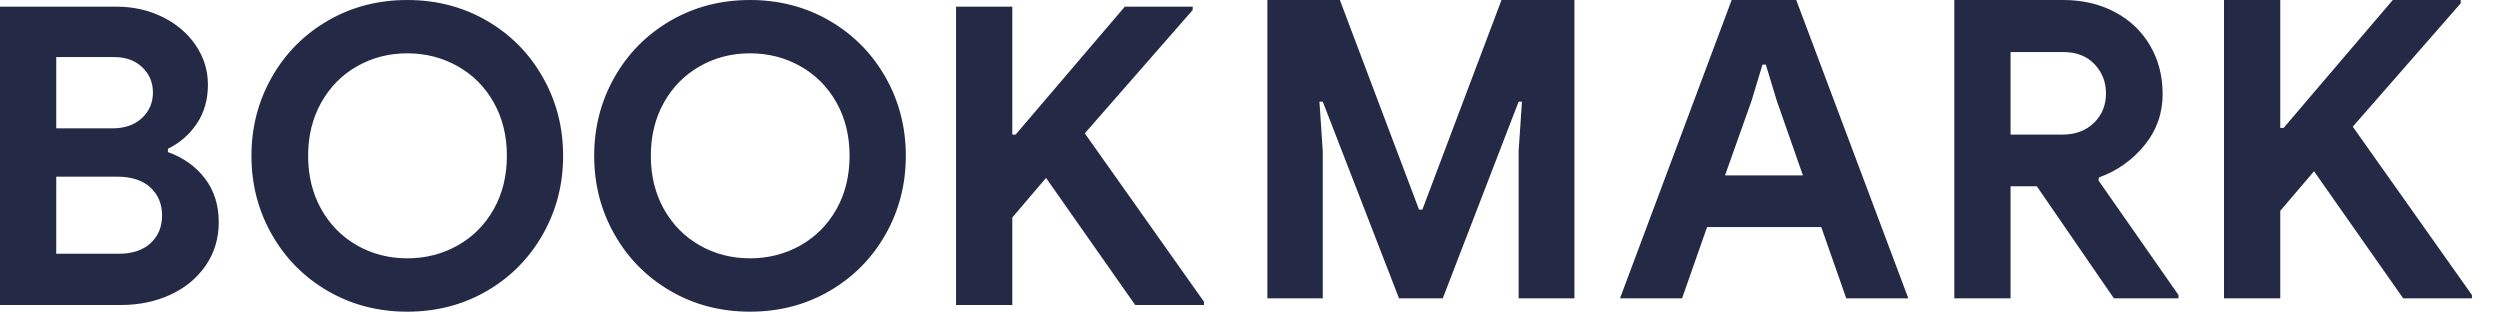 <svg width="112" height="14" viewBox="0 0 112 14" fill="none" xmlns="http://www.w3.org/2000/svg">
<path fill-rule="evenodd" clip-rule="evenodd" d="M14.691 13.039C15.755 13.655 16.94 13.963 18.247 13.963C19.553 13.963 20.739 13.655 21.803 13.039C22.867 12.423 23.704 11.58 24.313 10.509C24.923 9.439 25.228 8.263 25.228 6.981C25.228 5.7 24.923 4.524 24.313 3.453C23.704 2.383 22.867 1.54 21.803 0.924C20.739 0.308 19.553 0 18.247 0C16.94 0 15.755 0.308 14.691 0.924C13.627 1.54 12.79 2.383 12.18 3.453C11.57 4.524 11.265 5.7 11.265 6.981C11.265 8.263 11.57 9.439 12.18 10.509C12.79 11.58 13.627 12.423 14.691 13.039ZM5.227 0.299H0V13.664H5.413C6.222 13.664 6.96 13.512 7.625 13.207C8.291 12.902 8.82 12.466 9.212 11.9C9.604 11.334 9.8 10.684 9.8 9.949C9.8 9.19 9.595 8.54 9.184 7.999C8.773 7.457 8.22 7.062 7.523 6.813V6.664C8.058 6.403 8.49 6.026 8.82 5.535C9.15 5.043 9.315 4.461 9.315 3.789C9.315 3.155 9.134 2.57 8.773 2.035C8.412 1.5 7.918 1.076 7.289 0.765C6.661 0.454 5.973 0.299 5.227 0.299ZM6.356 5.292C6.026 5.597 5.588 5.749 5.04 5.749H2.52V2.557H5.115C5.637 2.557 6.057 2.71 6.375 3.015C6.692 3.32 6.851 3.696 6.851 4.144C6.851 4.604 6.686 4.987 6.356 5.292ZM5.32 11.368C5.93 11.368 6.406 11.209 6.748 10.892C7.09 10.575 7.261 10.161 7.261 9.651C7.261 9.14 7.087 8.724 6.739 8.4C6.39 8.076 5.892 7.915 5.245 7.915H2.52V11.368H5.32ZM18.247 11.573C19.068 11.573 19.821 11.38 20.505 10.995C21.19 10.609 21.728 10.068 22.12 9.371C22.512 8.674 22.708 7.877 22.708 6.981C22.708 6.085 22.512 5.289 22.12 4.592C21.728 3.895 21.19 3.354 20.505 2.968C19.821 2.582 19.068 2.389 18.247 2.389C17.425 2.389 16.676 2.582 15.997 2.968C15.319 3.354 14.784 3.895 14.392 4.592C14 5.289 13.804 6.085 13.804 6.981C13.804 7.877 14 8.674 14.392 9.371C14.784 10.068 15.319 10.609 15.997 10.995C16.676 11.38 17.425 11.573 18.247 11.573ZM30.044 13.039C31.108 13.655 32.293 13.963 33.6 13.963C34.907 13.963 36.092 13.655 37.156 13.039C38.22 12.423 39.057 11.58 39.667 10.509C40.276 9.439 40.581 8.263 40.581 6.981C40.581 5.7 40.276 4.524 39.667 3.453C39.057 2.383 38.22 1.54 37.156 0.924C36.092 0.308 34.907 0 33.6 0C32.293 0 31.108 0.308 30.044 0.924C28.98 1.54 28.143 2.383 27.533 3.453C26.924 4.524 26.619 5.7 26.619 6.981C26.619 8.263 26.924 9.439 27.533 10.509C28.143 11.58 28.98 12.423 30.044 13.039ZM33.6 11.573C34.421 11.573 35.174 11.38 35.859 10.995C36.543 10.609 37.081 10.068 37.473 9.371C37.865 8.674 38.061 7.877 38.061 6.981C38.061 6.085 37.865 5.289 37.473 4.592C37.081 3.895 36.543 3.354 35.859 2.968C35.174 2.582 34.421 2.389 33.6 2.389C32.779 2.389 32.029 2.582 31.351 2.968C30.672 3.354 30.137 3.895 29.745 4.592C29.353 5.289 29.157 6.085 29.157 6.981C29.157 7.877 29.353 8.674 29.745 9.371C30.137 10.068 30.672 10.609 31.351 10.995C32.029 11.38 32.779 11.573 33.6 11.573ZM45.351 0.299H42.831V13.664H45.351V9.744L46.863 7.971L50.857 13.664H53.937V13.515L48.599 5.973L53.433 0.448V0.299H50.391L45.5 6.029H45.351V0.299ZM56.778 0H60.026L63.572 9.389H63.722L67.268 0H70.535V13.365H68.034V6.776L68.183 4.555H68.034L64.636 13.365H62.676L59.26 4.555H59.111L59.26 6.776V13.365H56.778V0ZM80.472 0H77.579L72.576 13.365H75.357L76.477 10.173H81.592L82.712 13.365H85.493L80.472 0ZM80.771 7.859L79.595 4.499L79.109 2.893H78.96L78.475 4.499L77.28 7.859H80.771ZM92.425 0H87.553V13.365H90.073V8.344H91.249L94.702 13.365H97.596V13.216L94.012 8.083L94.03 7.952C94.852 7.653 95.533 7.171 96.074 6.505C96.616 5.84 96.886 5.077 96.886 4.219C96.886 3.41 96.7 2.685 96.326 2.044C95.953 1.403 95.427 0.902 94.749 0.541C94.071 0.18 93.296 0 92.425 0ZM92.406 6.029C92.979 6.029 93.445 5.855 93.806 5.507C94.167 5.158 94.348 4.716 94.348 4.181C94.348 3.671 94.176 3.236 93.834 2.875C93.492 2.514 93.028 2.333 92.444 2.333H90.073V6.029H92.406ZM102.156 0H99.636V13.365H102.156V9.445L103.668 7.672L107.663 13.365H110.743V13.216L105.404 5.675L110.239 0.149V0H107.196L102.306 5.731H102.156V0Z" fill="#242A45"/>
</svg>
